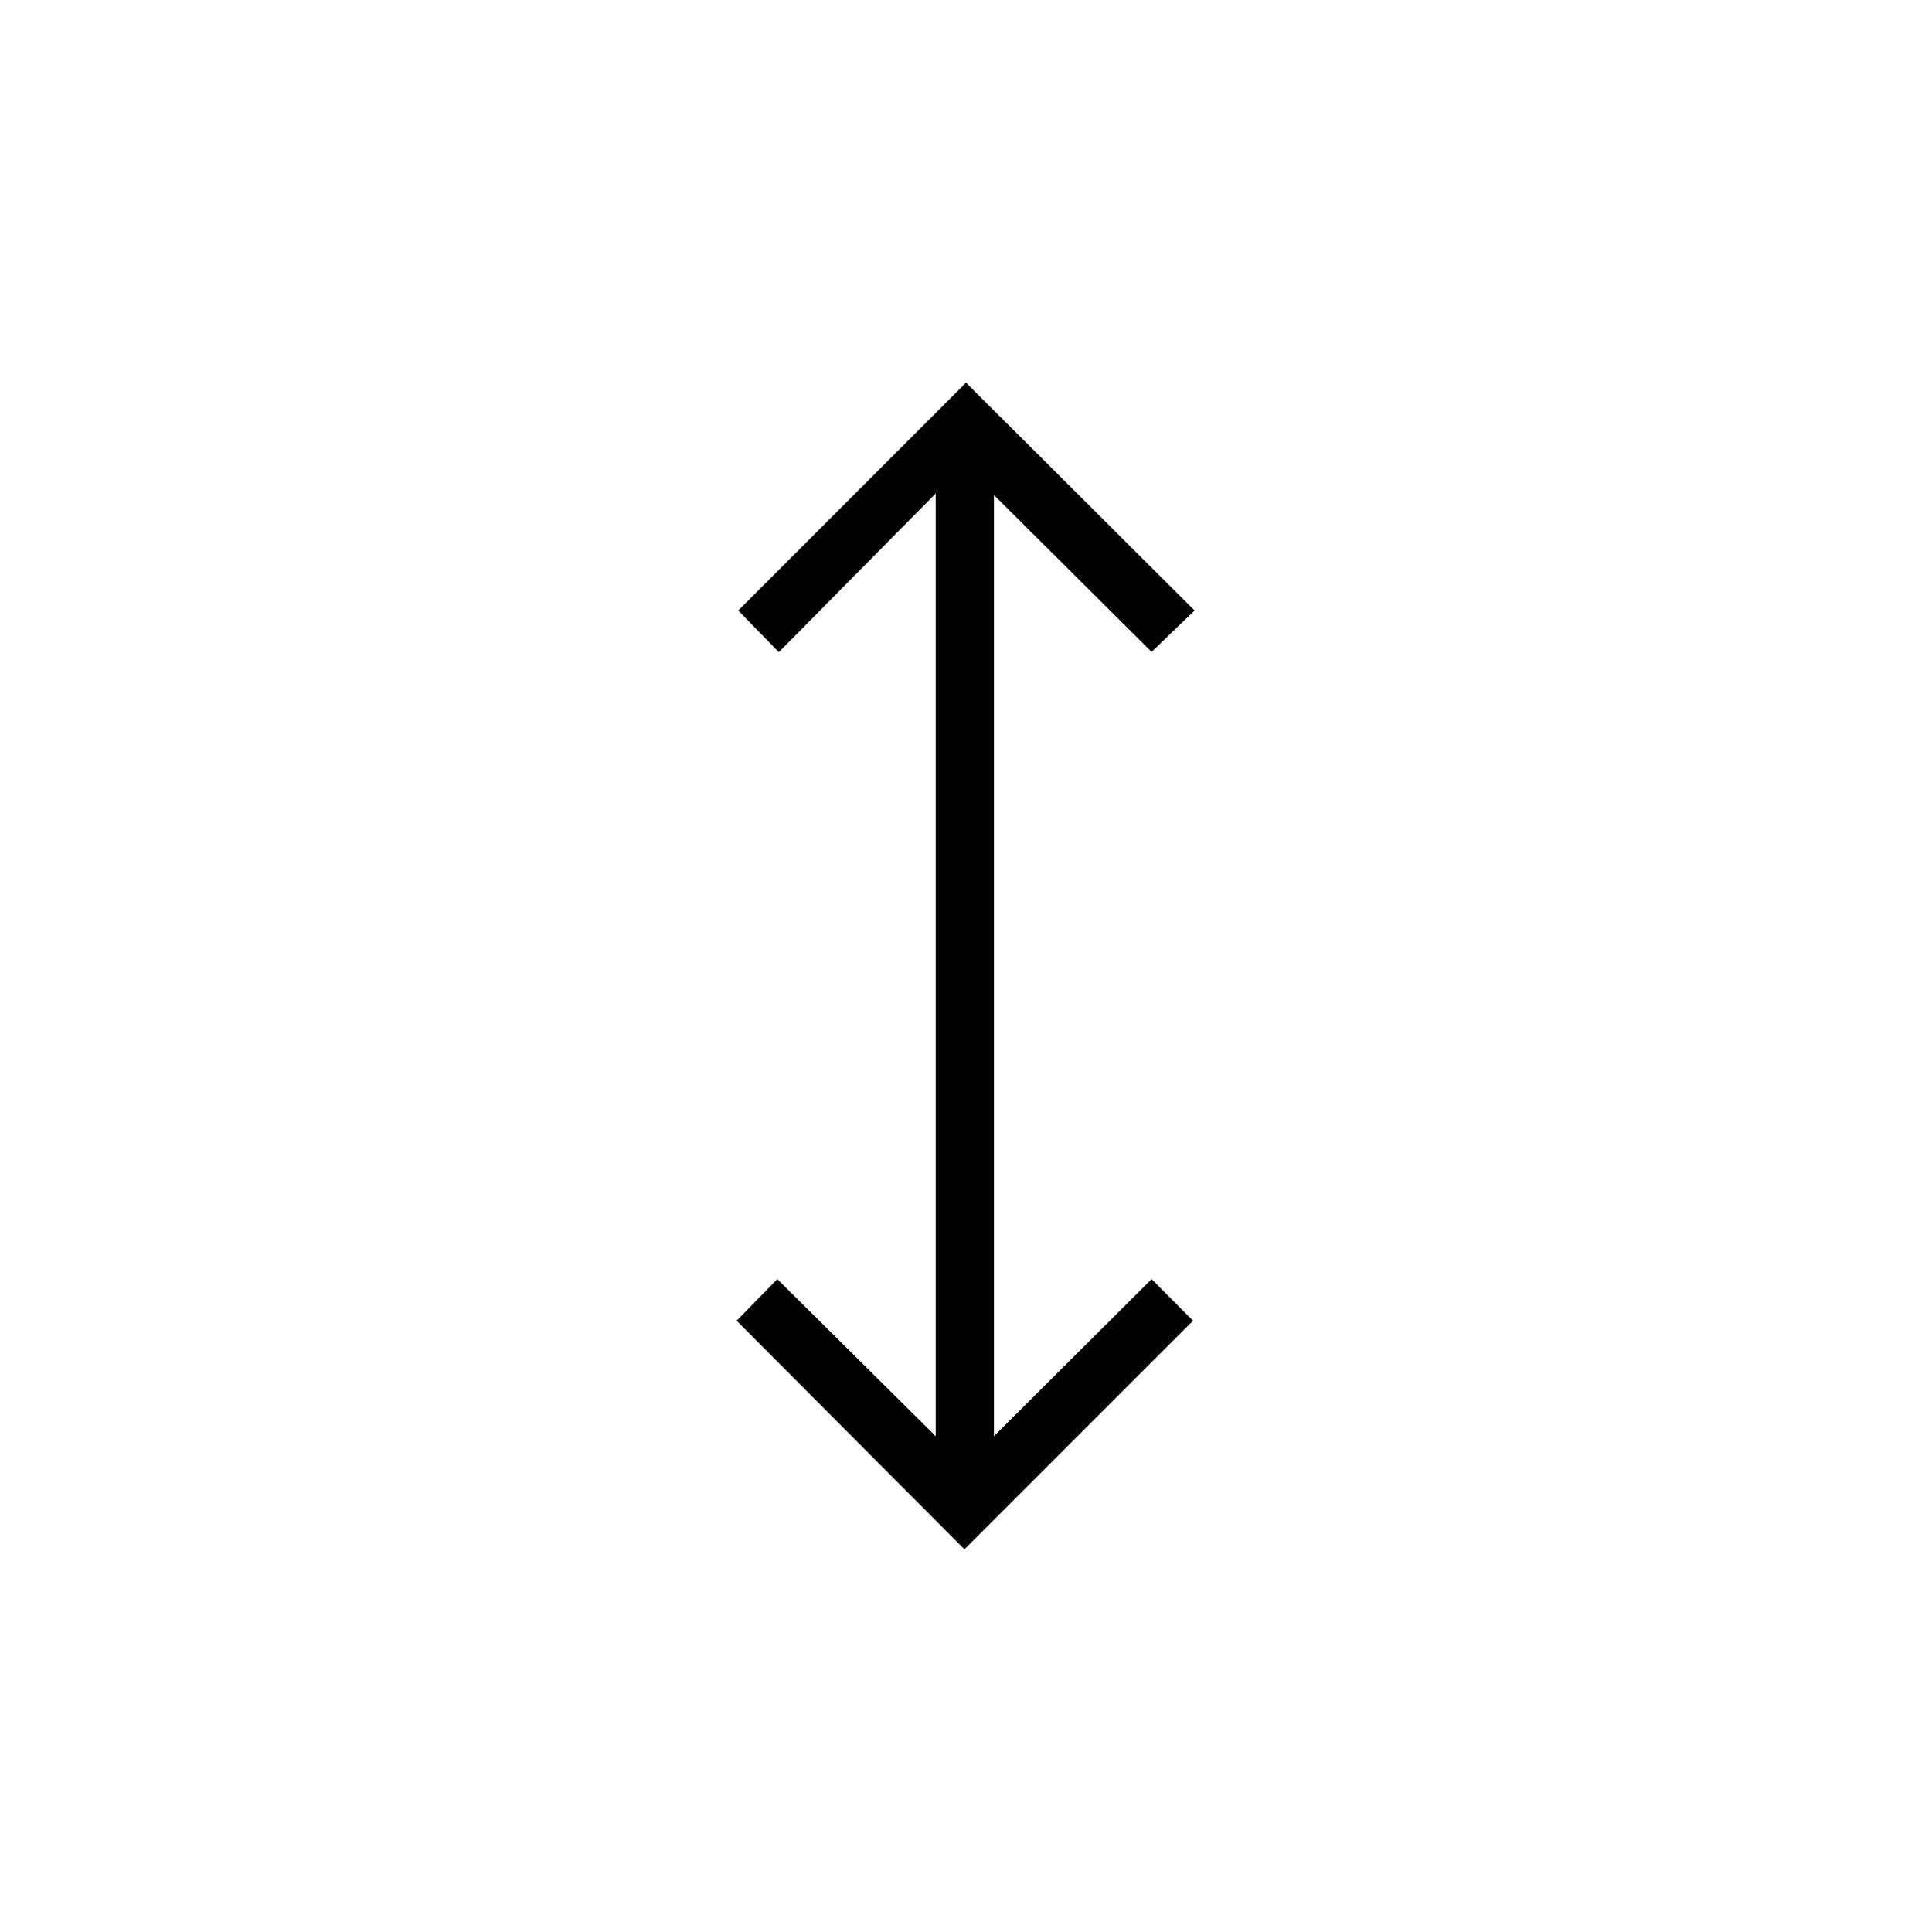 <svg xmlns="http://www.w3.org/2000/svg" height="20" viewBox="0 -960 960 960" width="20"><path d="M479.23-190.15 366.04-303.73l20.19-20.69 78.73 78.07v-468.46L387-635.96l-20.19-20.69L480-769.85l113.58 113.2-21.35 20.57-78.35-77.96v467.69l78.35-78.07 20.58 20.69-113.58 113.58Z"/></svg>